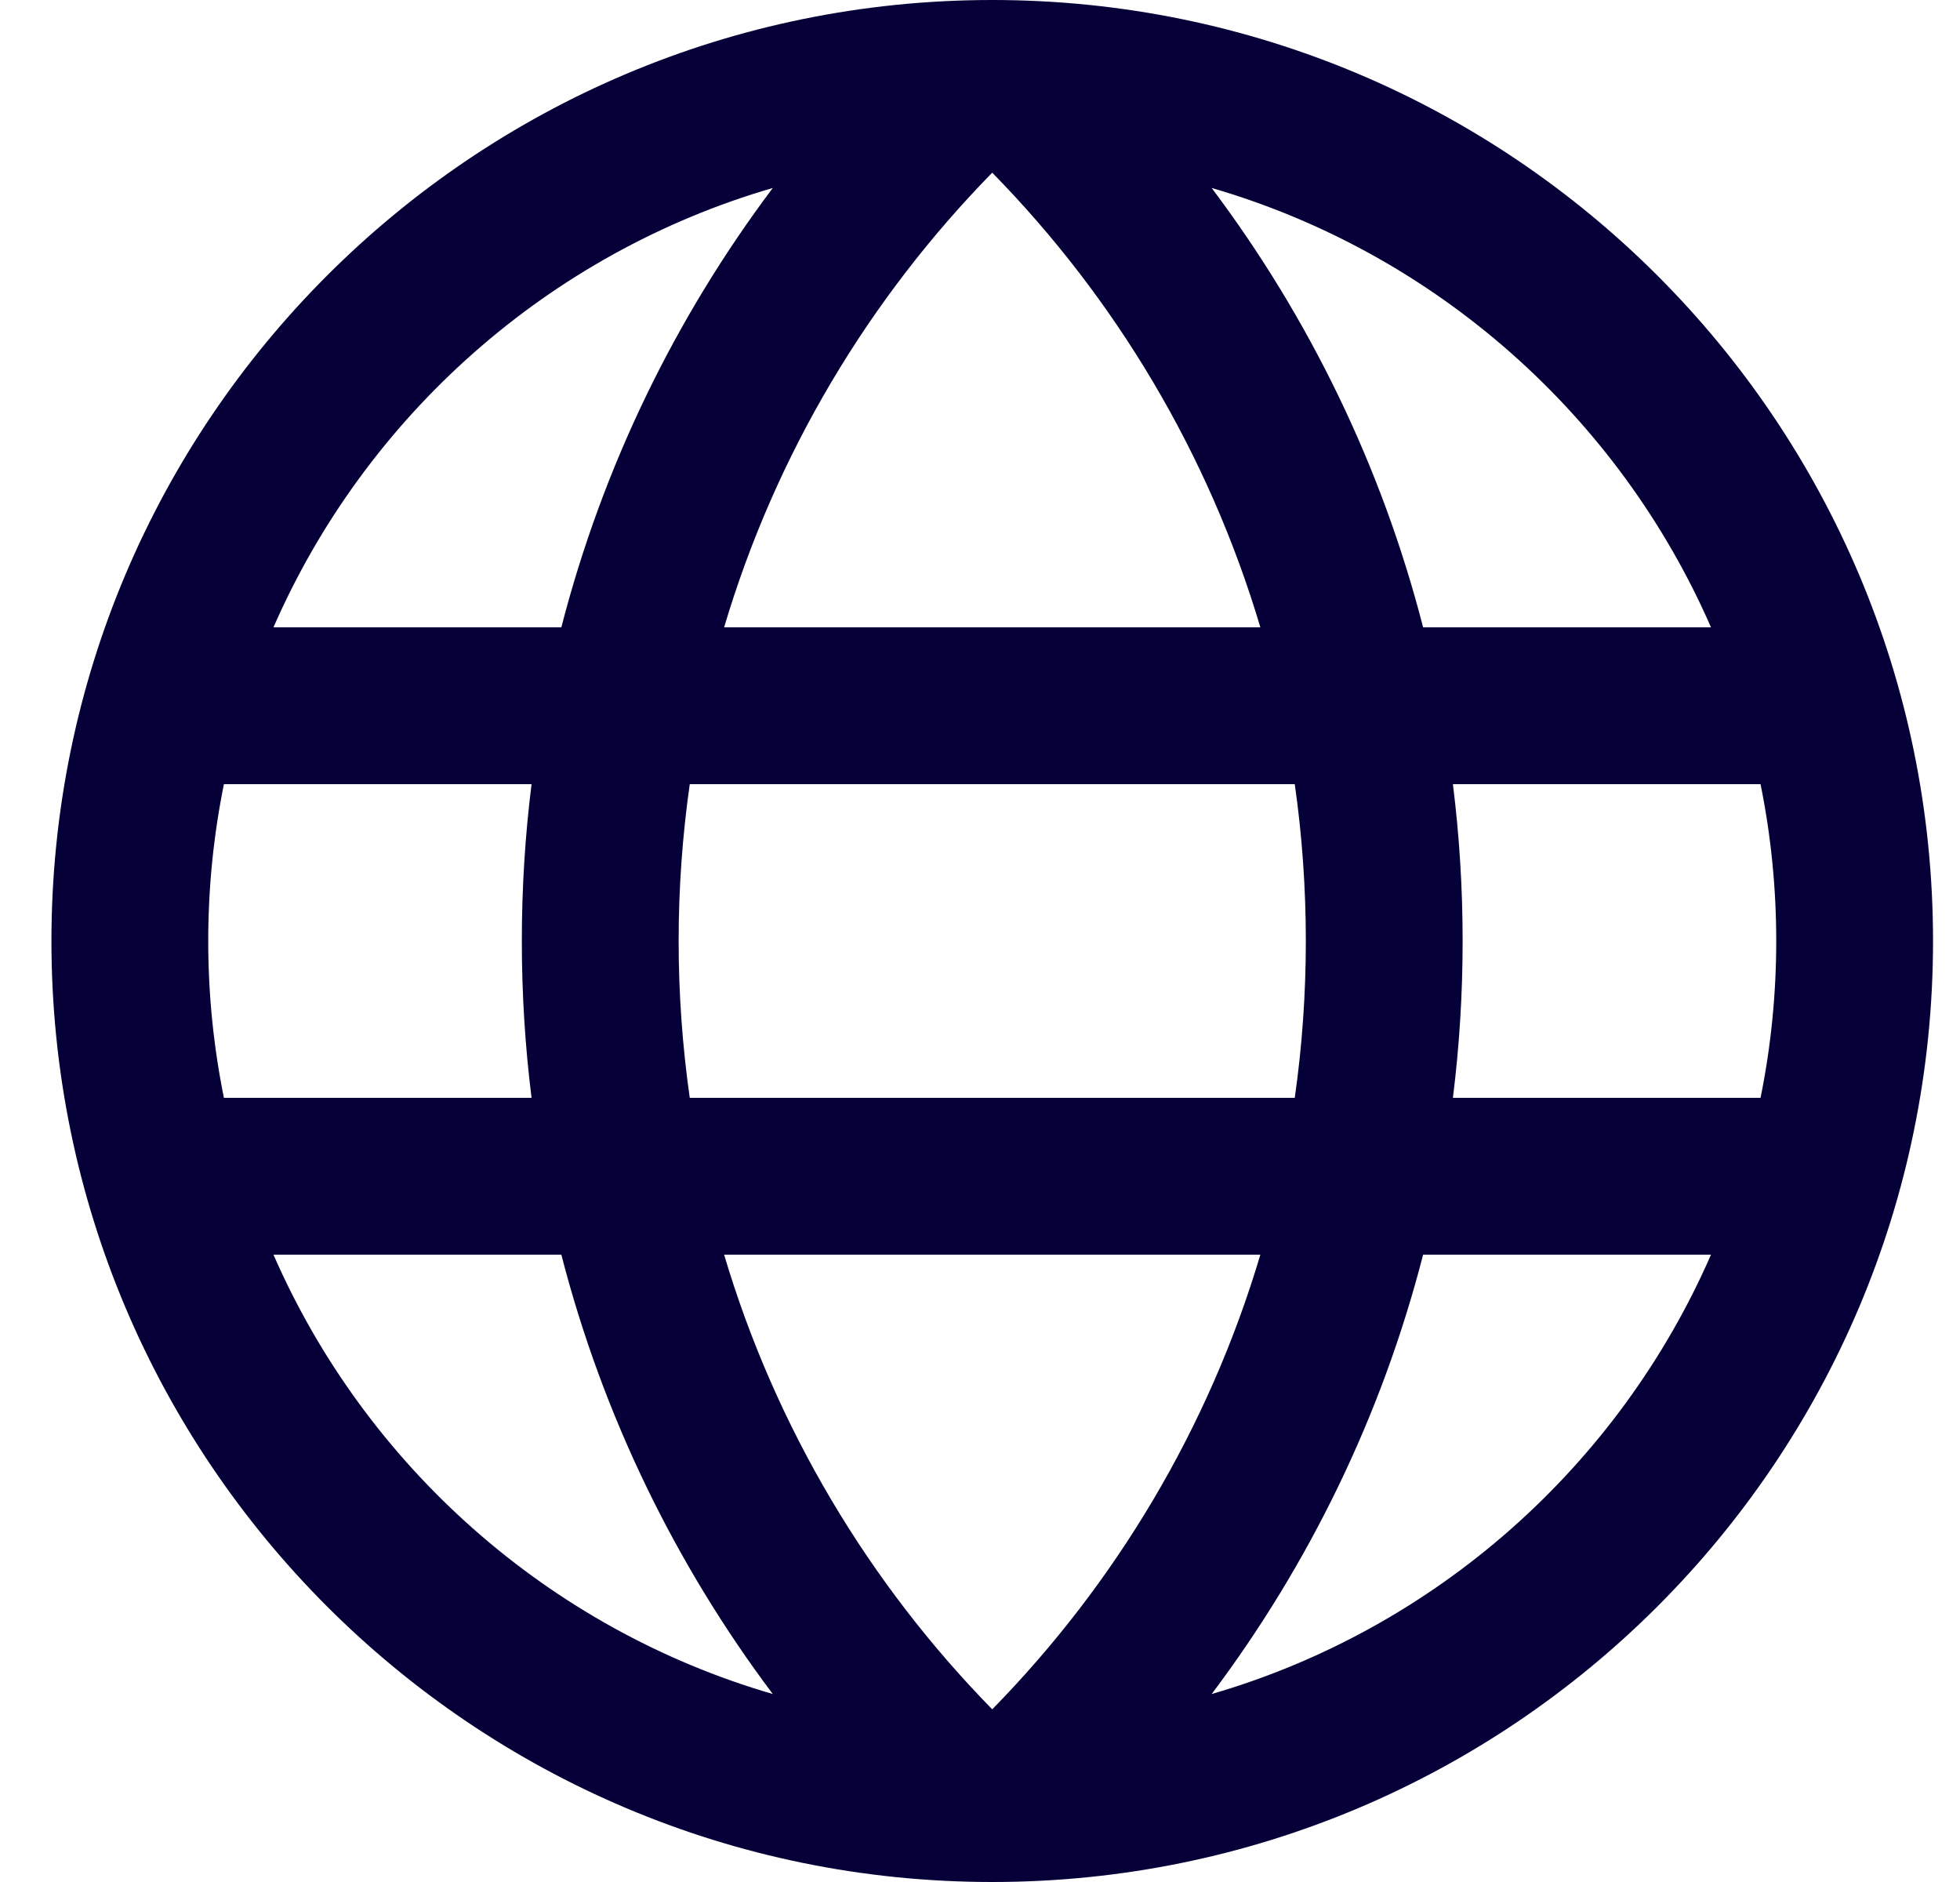 <svg width="25" height="24" viewBox="0 0 25 24" fill="none" xmlns="http://www.w3.org/2000/svg">
<g clip-path="url(#clip0_1_372)">
<path fill-rule="evenodd" clip-rule="evenodd" d="M24.656 12C24.656 18.628 19.284 24 12.656 24C6.029 24 0.656 18.628 0.656 12C0.656 5.373 6.029 0 12.656 0C19.284 0 24.656 5.373 24.656 12ZM6.78 14C6.698 13.345 6.656 12.677 6.656 12C6.656 11.323 6.698 10.655 6.78 10H2.856C2.725 10.646 2.656 11.315 2.656 12C2.656 12.685 2.725 13.354 2.856 14H6.78ZM7.16 16H3.488C4.666 18.695 6.997 20.771 9.857 21.603C8.618 19.954 7.69 18.057 7.16 16ZM9.236 16H16.076C15.418 18.211 14.229 20.193 12.656 21.798C11.084 20.193 9.894 18.211 9.236 16ZM16.515 14H8.798C8.705 13.347 8.656 12.679 8.656 12C8.656 11.321 8.705 10.653 8.798 10H16.515C16.608 10.653 16.656 11.321 16.656 12C16.656 12.679 16.608 13.347 16.515 14ZM18.532 14C18.614 13.345 18.656 12.677 18.656 12C18.656 11.323 18.614 10.655 18.532 10H22.456C22.587 10.646 22.656 11.315 22.656 12C22.656 12.685 22.587 13.354 22.456 14H18.532ZM18.152 16H21.824C20.647 18.695 18.316 20.771 15.455 21.603C16.695 19.954 17.623 18.057 18.152 16ZM12.656 2.202C11.084 3.807 9.894 5.789 9.236 8H16.076C15.418 5.789 14.229 3.807 12.656 2.202ZM15.455 2.397C16.695 4.046 17.623 5.943 18.152 8H21.824C20.647 5.305 18.316 3.229 15.455 2.397ZM3.488 8H7.16C7.69 5.943 8.618 4.046 9.857 2.397C6.997 3.229 4.666 5.305 3.488 8Z" fill="#050038"/>
</g>
<defs>
<clipPath id="clip0_1_372">
<rect width="24" height="24" fill="white" transform="translate(0.656)"/>
</clipPath>
</defs>
</svg>
